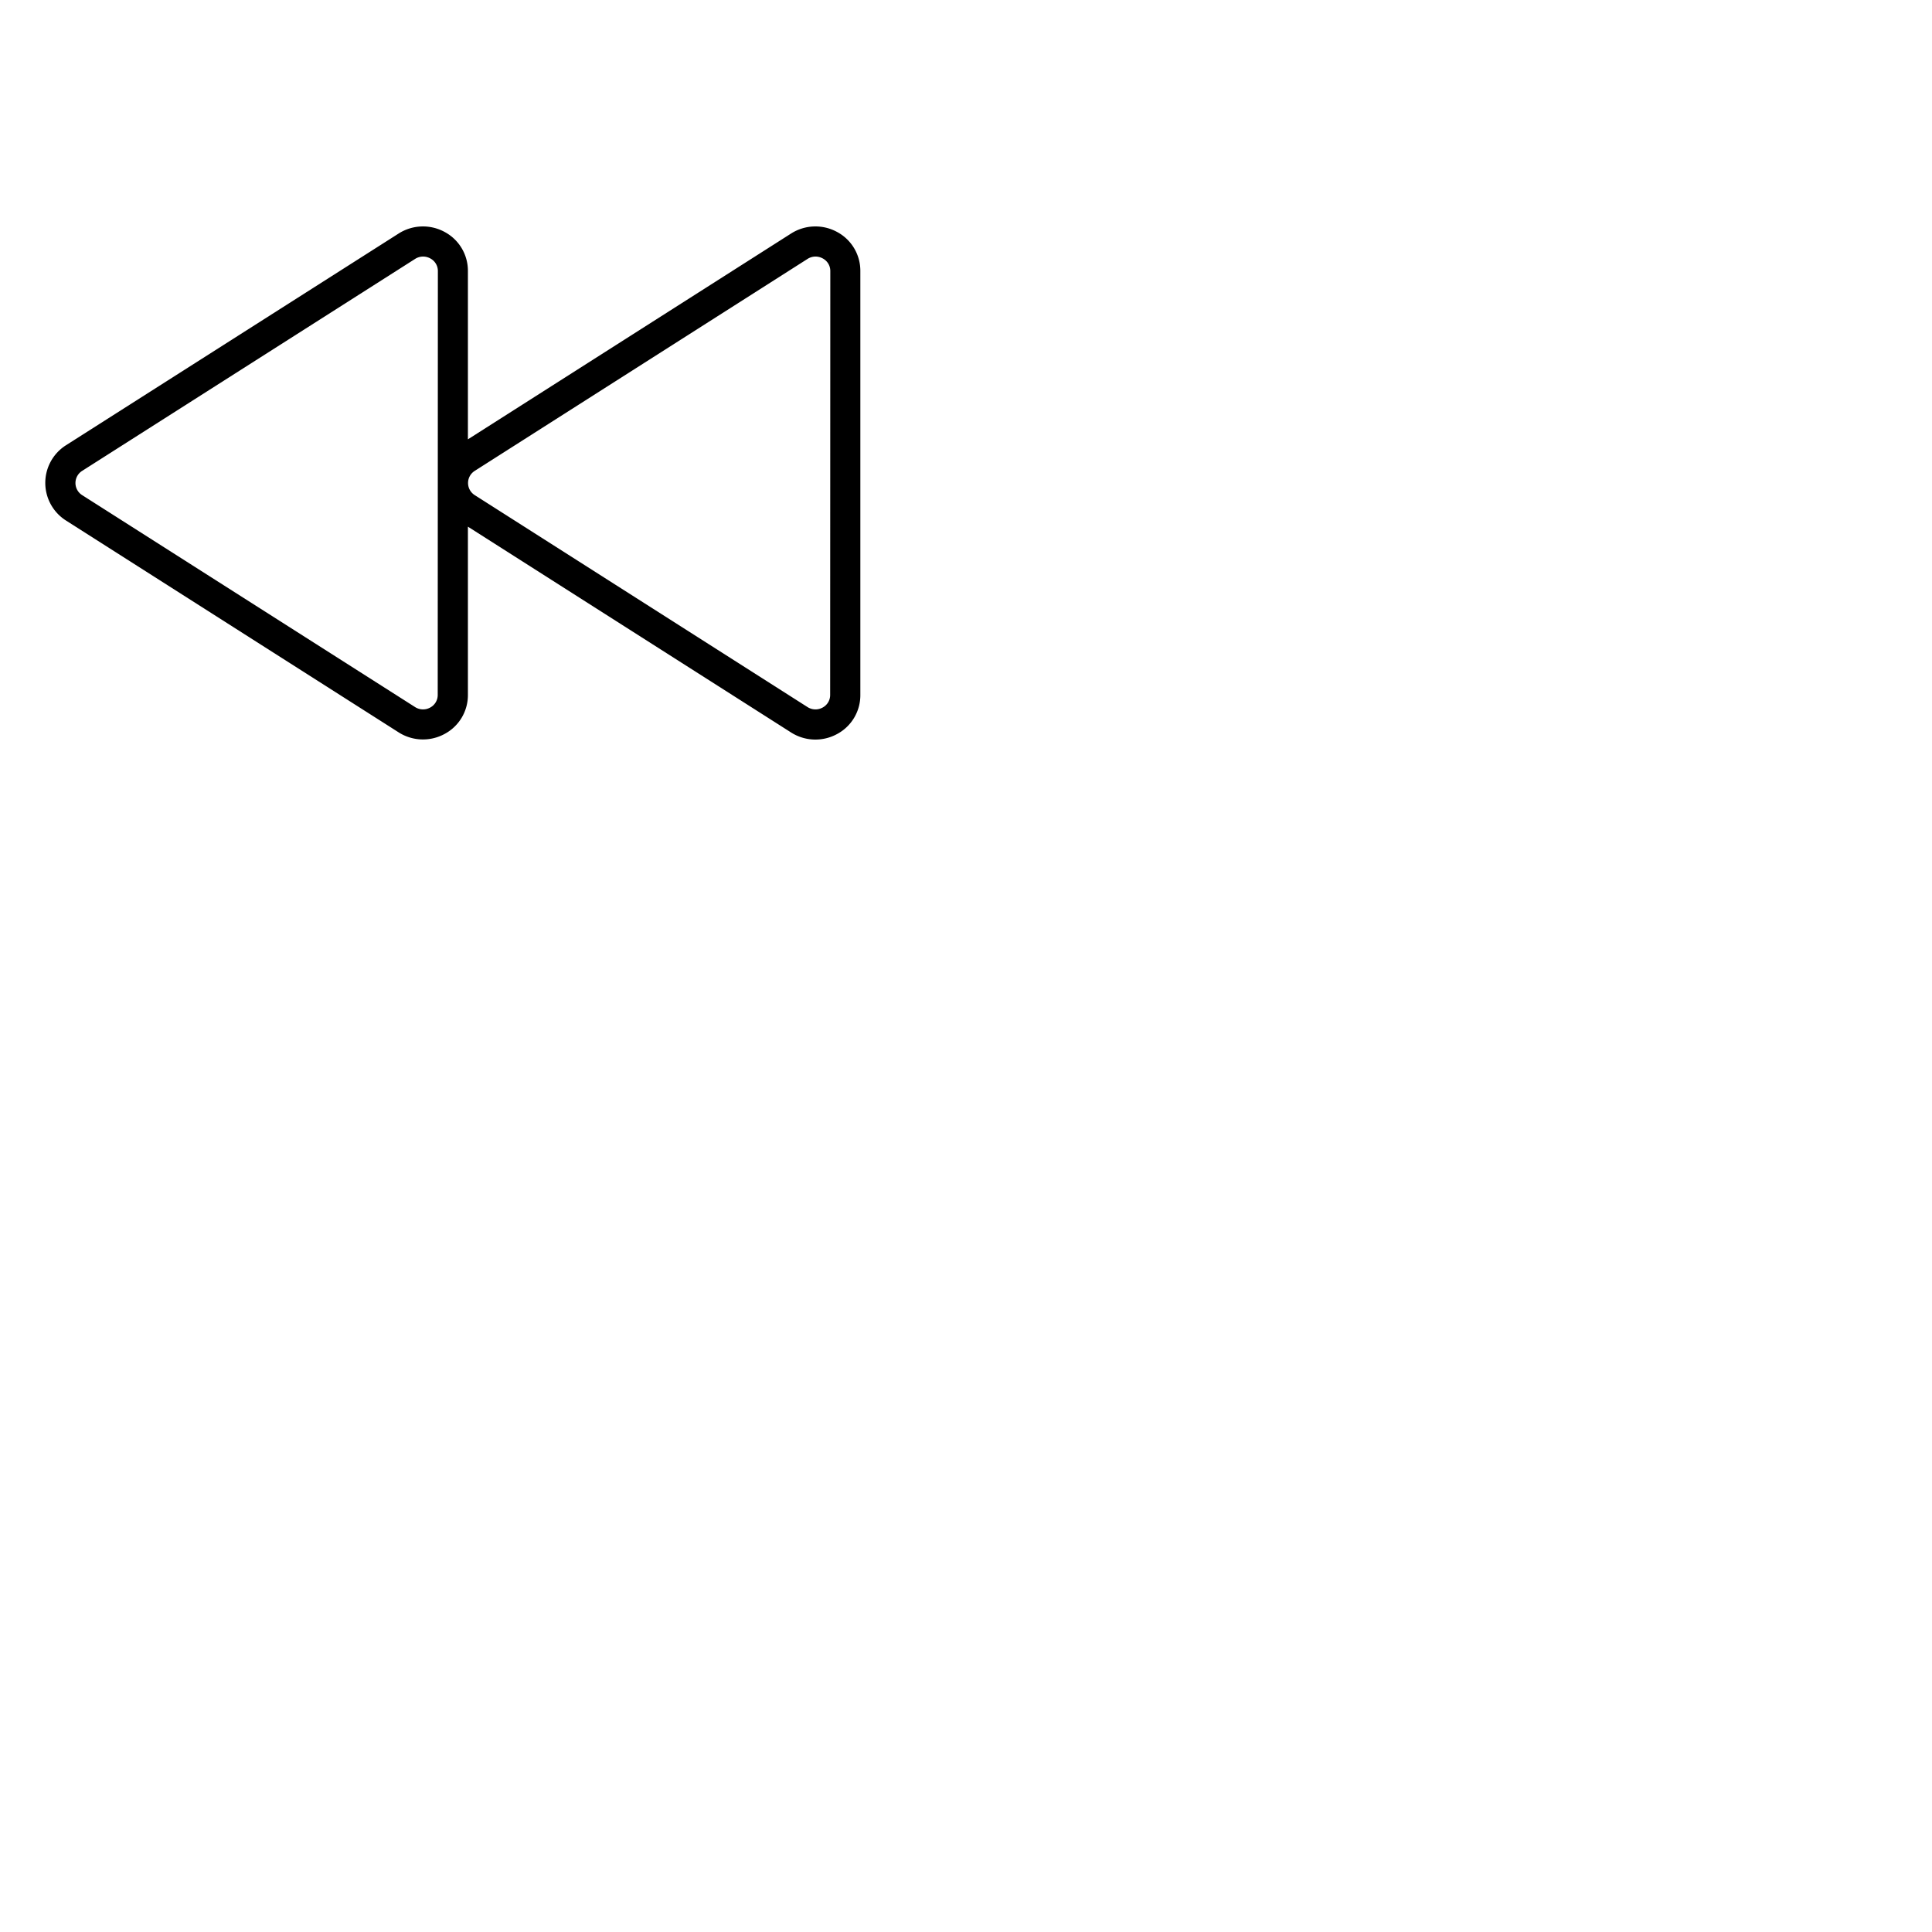 <svg xmlns="http://www.w3.org/2000/svg" version="1.1" viewBox="0 0 512 512" fill="currentColor"><path fill="currentColor" d="M221.85 61.48a12 12 0 0 0-12.18.39L124 116.43V71.84a11.66 11.66 0 0 0-6.15-10.36a12 12 0 0 0-12.18.39L17.48 118a11.81 11.81 0 0 0 0 19.94l88.19 56.16a12 12 0 0 0 12.18.39a11.66 11.66 0 0 0 6.15-10.33v-44.59l85.67 54.56a12 12 0 0 0 12.18.39a11.66 11.66 0 0 0 6.15-10.36V71.84a11.66 11.66 0 0 0-6.15-10.36M116 184.16a3.76 3.76 0 0 1-2 3.35a3.91 3.91 0 0 1-4-.13l-88.22-56.16a3.8 3.8 0 0 1 0-6.44L110 68.62a3.94 3.94 0 0 1 2.13-.63a4 4 0 0 1 1.91.5a3.76 3.76 0 0 1 2 3.35Zm104 0a3.76 3.76 0 0 1-2 3.35a3.91 3.91 0 0 1-4-.13l-88.18-56.16a3.8 3.8 0 0 1 0-6.44L214 68.62a3.94 3.94 0 0 1 2.13-.63a4 4 0 0 1 1.91.5a3.76 3.76 0 0 1 2 3.35Z"/></svg>